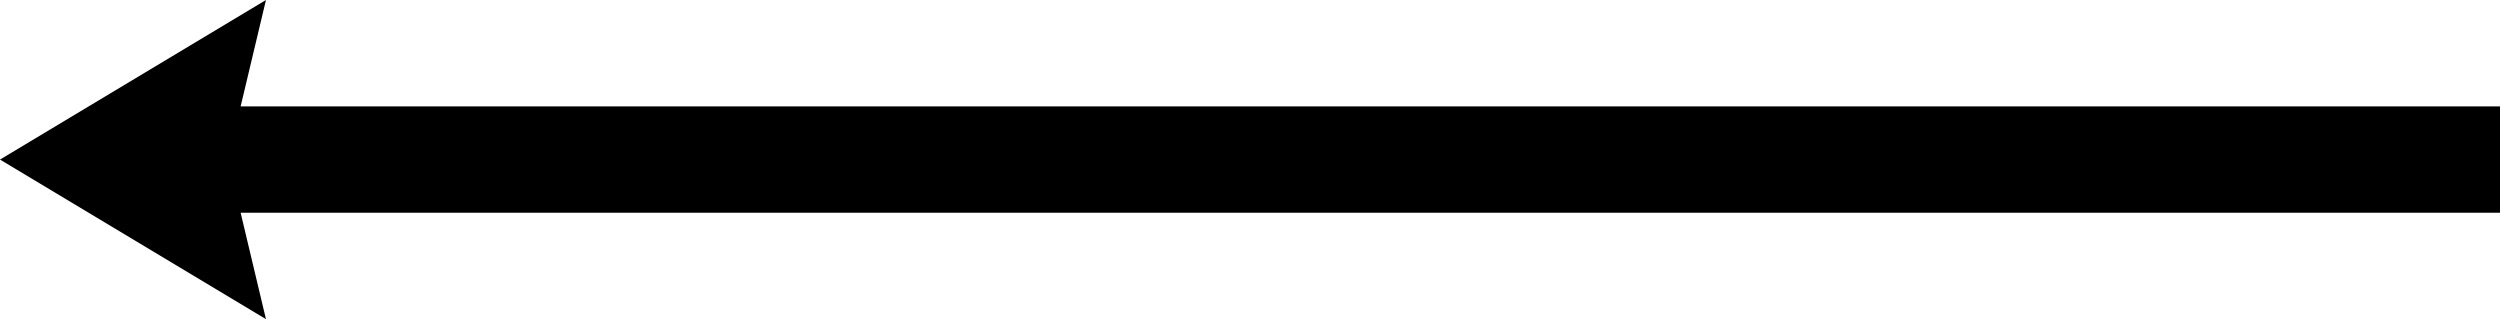 <svg width="47" height="6" viewBox="0 0 47 6" fill="none" xmlns="http://www.w3.org/2000/svg">
<path fill-rule="evenodd" clip-rule="evenodd" d="M4.524 4L5 6L0 3L5 0L4.524 2L47 2V4L4.524 4Z" fill="black"/>
</svg>
